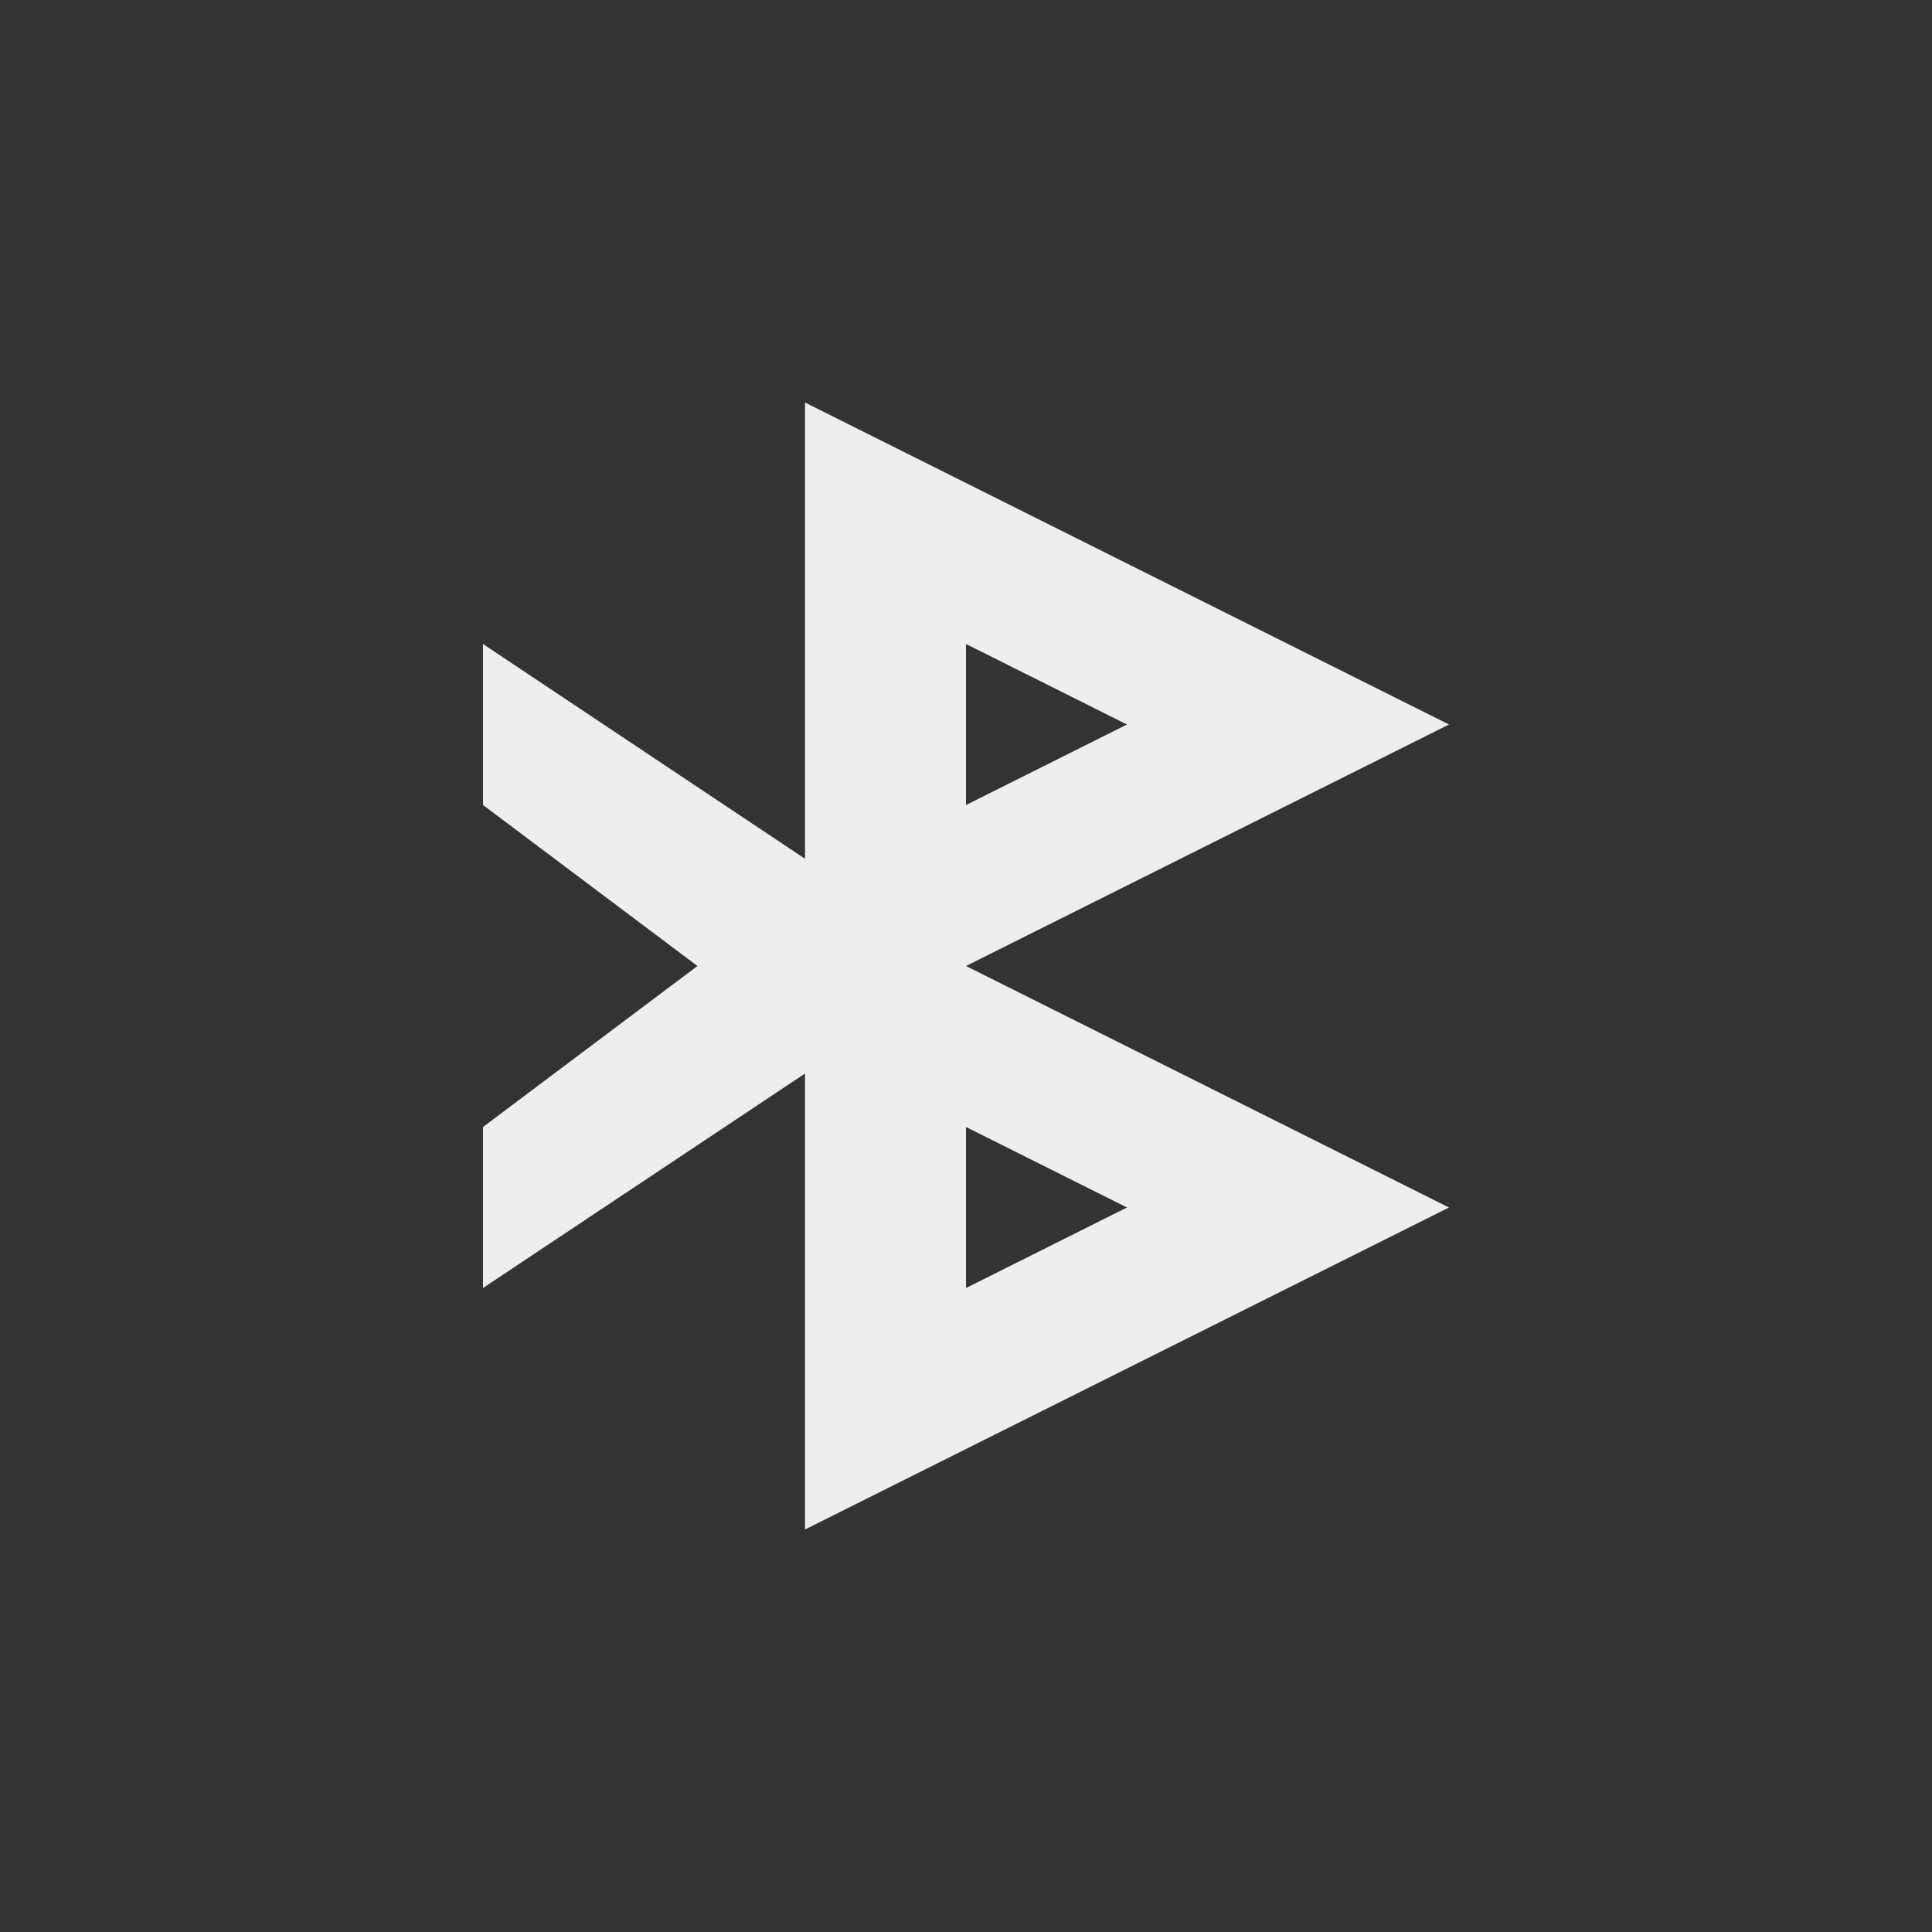 <?xml version="1.0" encoding="UTF-8"?>
<svg xmlns="http://www.w3.org/2000/svg" xmlns:xlink="http://www.w3.org/1999/xlink" width="24px" height="24px" viewBox="0 0 24 24" version="1.1">
<rect x="0" y="0" width="24" height="24" fill="#333333" stroke="none"/>
<g id="surface1">
<defs>
  <style id="current-color-scheme" type="text/css">
   .ColorScheme-Text { color:#eeeeee; } .ColorScheme-Highlight { color:#424242; }
  </style>
 </defs>
<path style="fill:currentColor" class="ColorScheme-Text" d="M 10 5 L 10 10.668 L 6 8 L 6 10 L 8.664 12 L 6 14 L 6 16 L 10 13.336 L 10 19 L 18 15 L 12 12 L 18 9 Z M 12 8 L 14 9 L 12 10 Z M 12 14 L 14 15 L 12 16 Z M 12 14 "/>
</g>
</svg>
